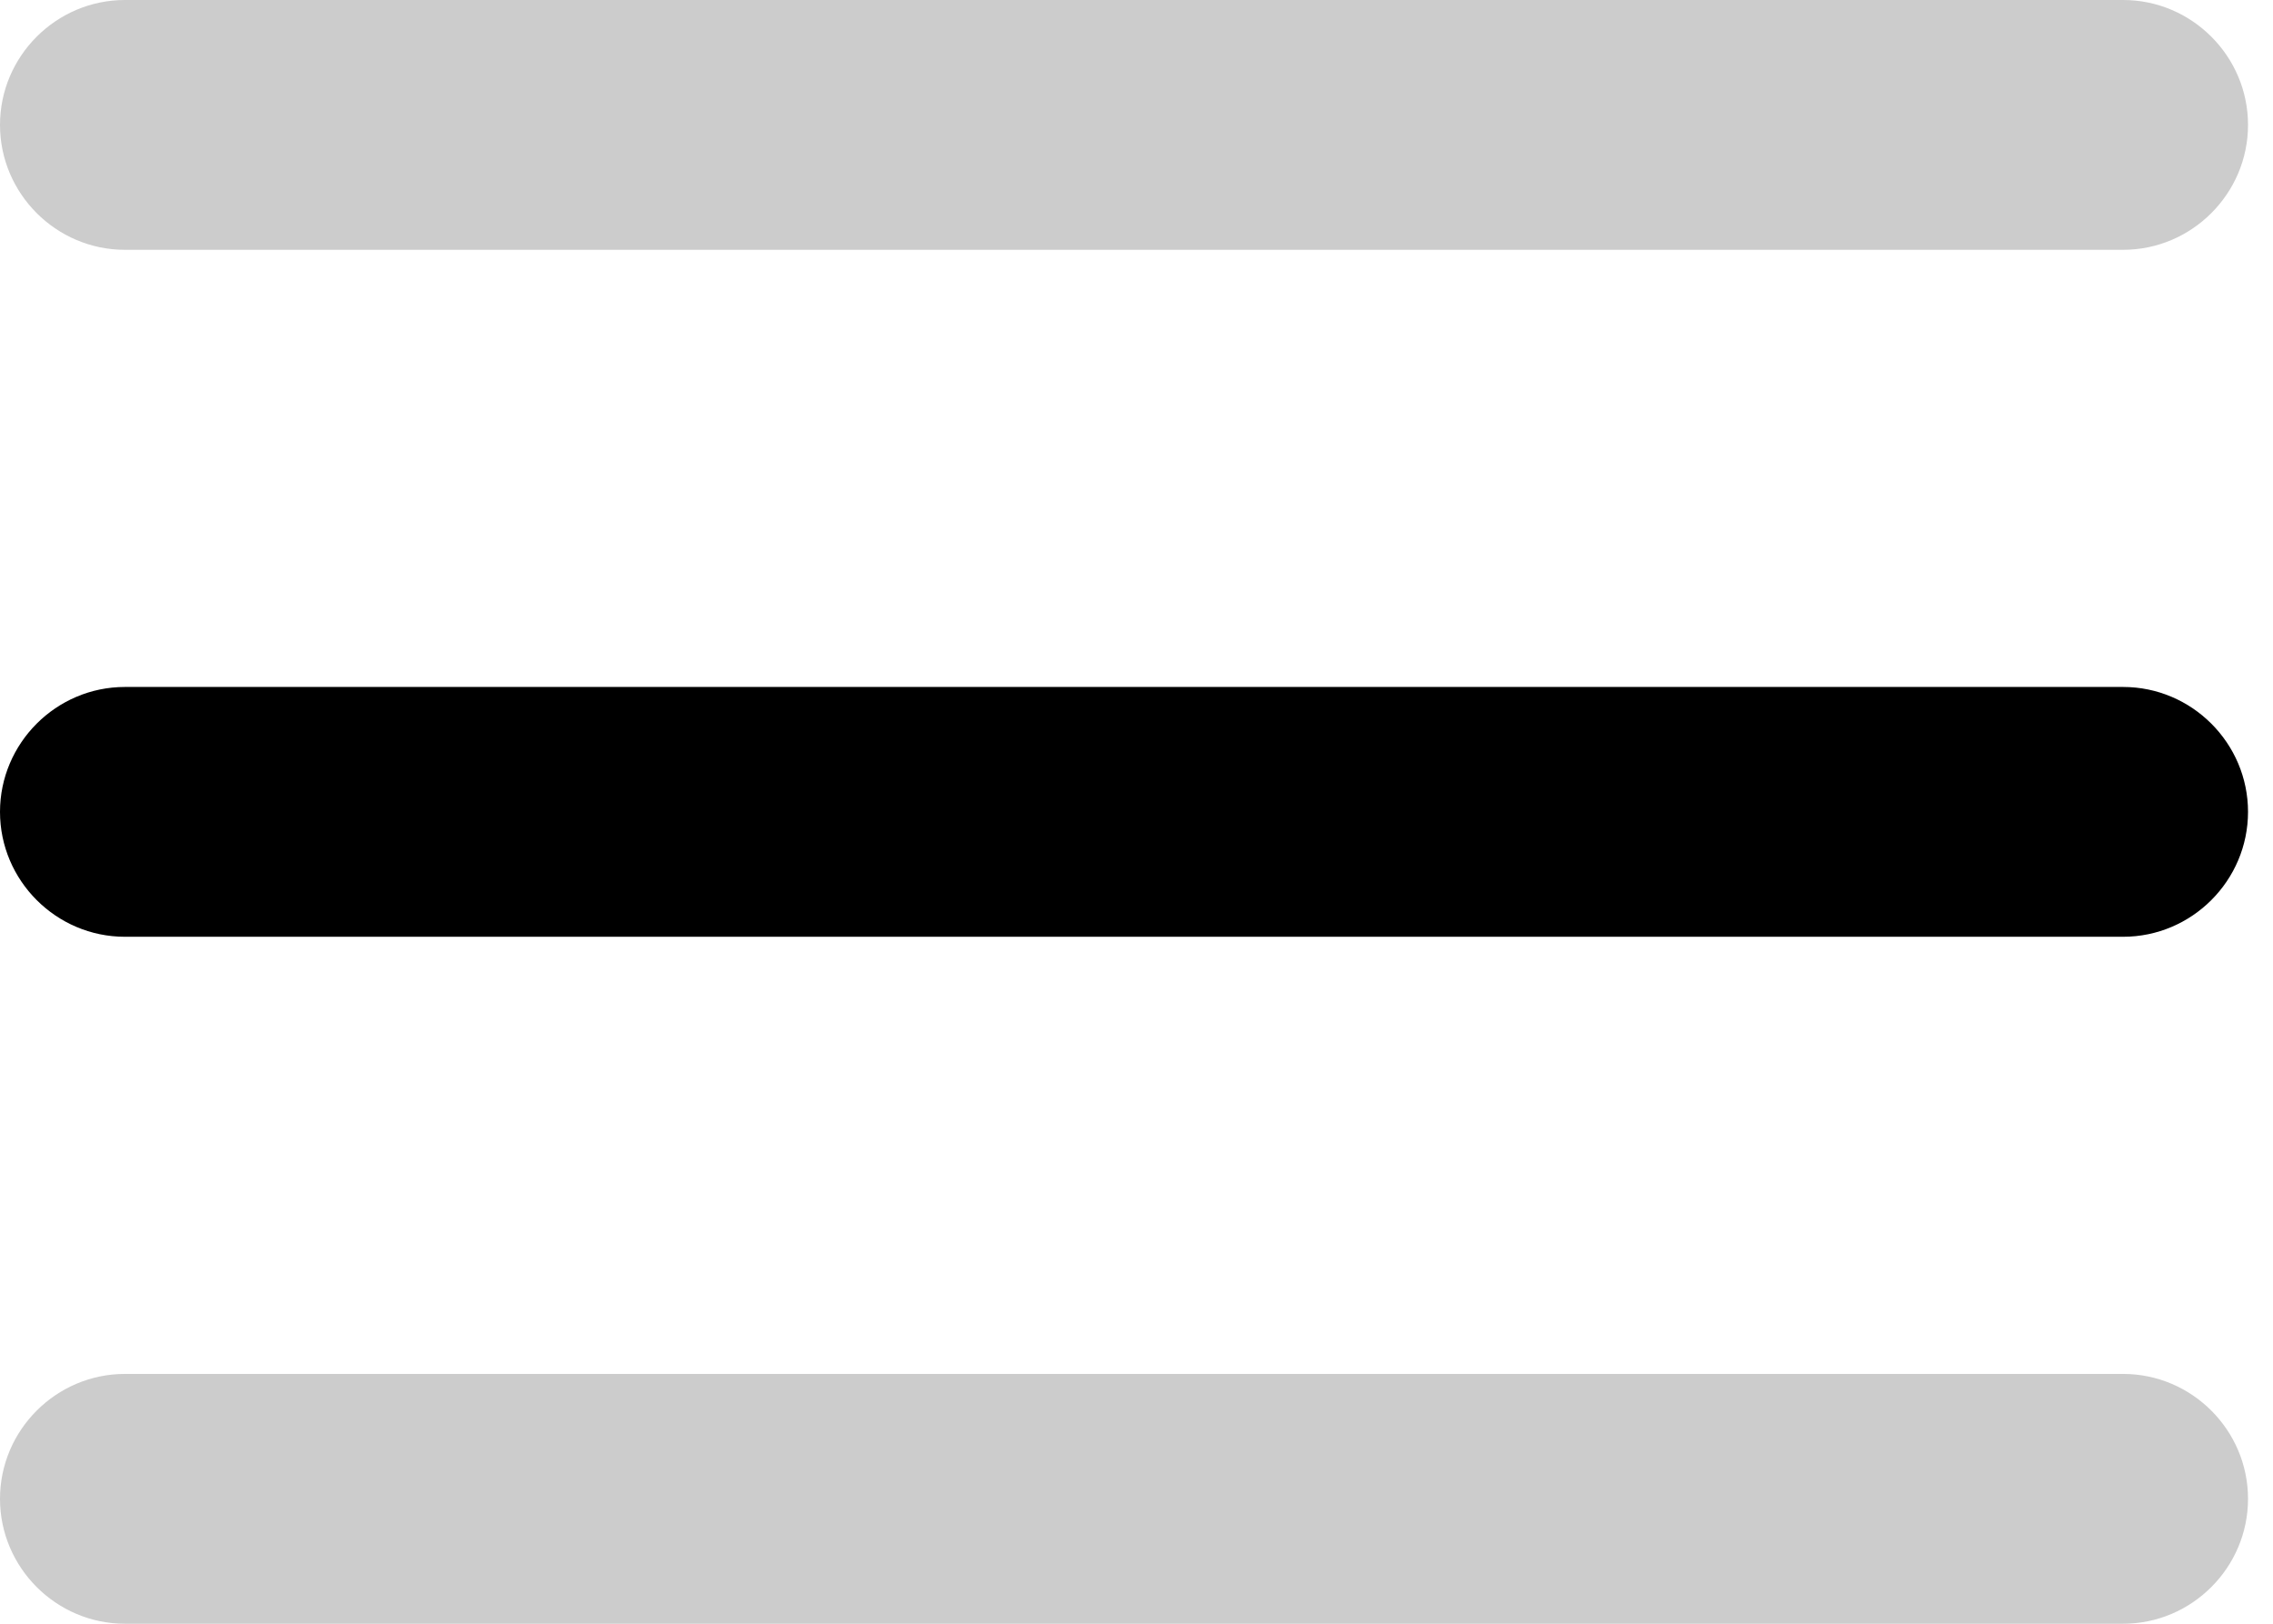 <?xml version="1.0" encoding="utf-8"?>
<!-- Generator: Adobe Illustrator 23.0.3, SVG Export Plug-In . SVG Version: 6.00 Build 0)  -->
<svg version="1.1" id="Layer_1" xmlns="http://www.w3.org/2000/svg" xmlns:xlink="http://www.w3.org/1999/xlink" x="0px" y="0px"
	 viewBox="0 0 36.4 26" style="enable-background:new 0 0 36.4 26;" xml:space="preserve">
<style type="text/css">
	.st0{fill:#CCCCCC;}
</style>
<path d="M34,15H2c-1.1,0-2-0.9-2-2l0,0c0-1.1,0.9-2,2-2h32c1.1,0,2,0.9,2,2l0,0C36,14.1,35.1,15,34,15z"/>
<path class="st0" d="M34,4H2C0.9,4,0,3.1,0,2l0,0c0-1.1,0.9-2,2-2h32c1.1,0,2,0.9,2,2l0,0C36,3.1,35.1,4,34,4z"/>
<path class="st0" d="M34,26H2c-1.1,0-2-0.9-2-2l0,0c0-1.1,0.9-2,2-2h32c1.1,0,2,0.9,2,2l0,0C36,25.1,35.1,26,34,26z"/>
</svg>
